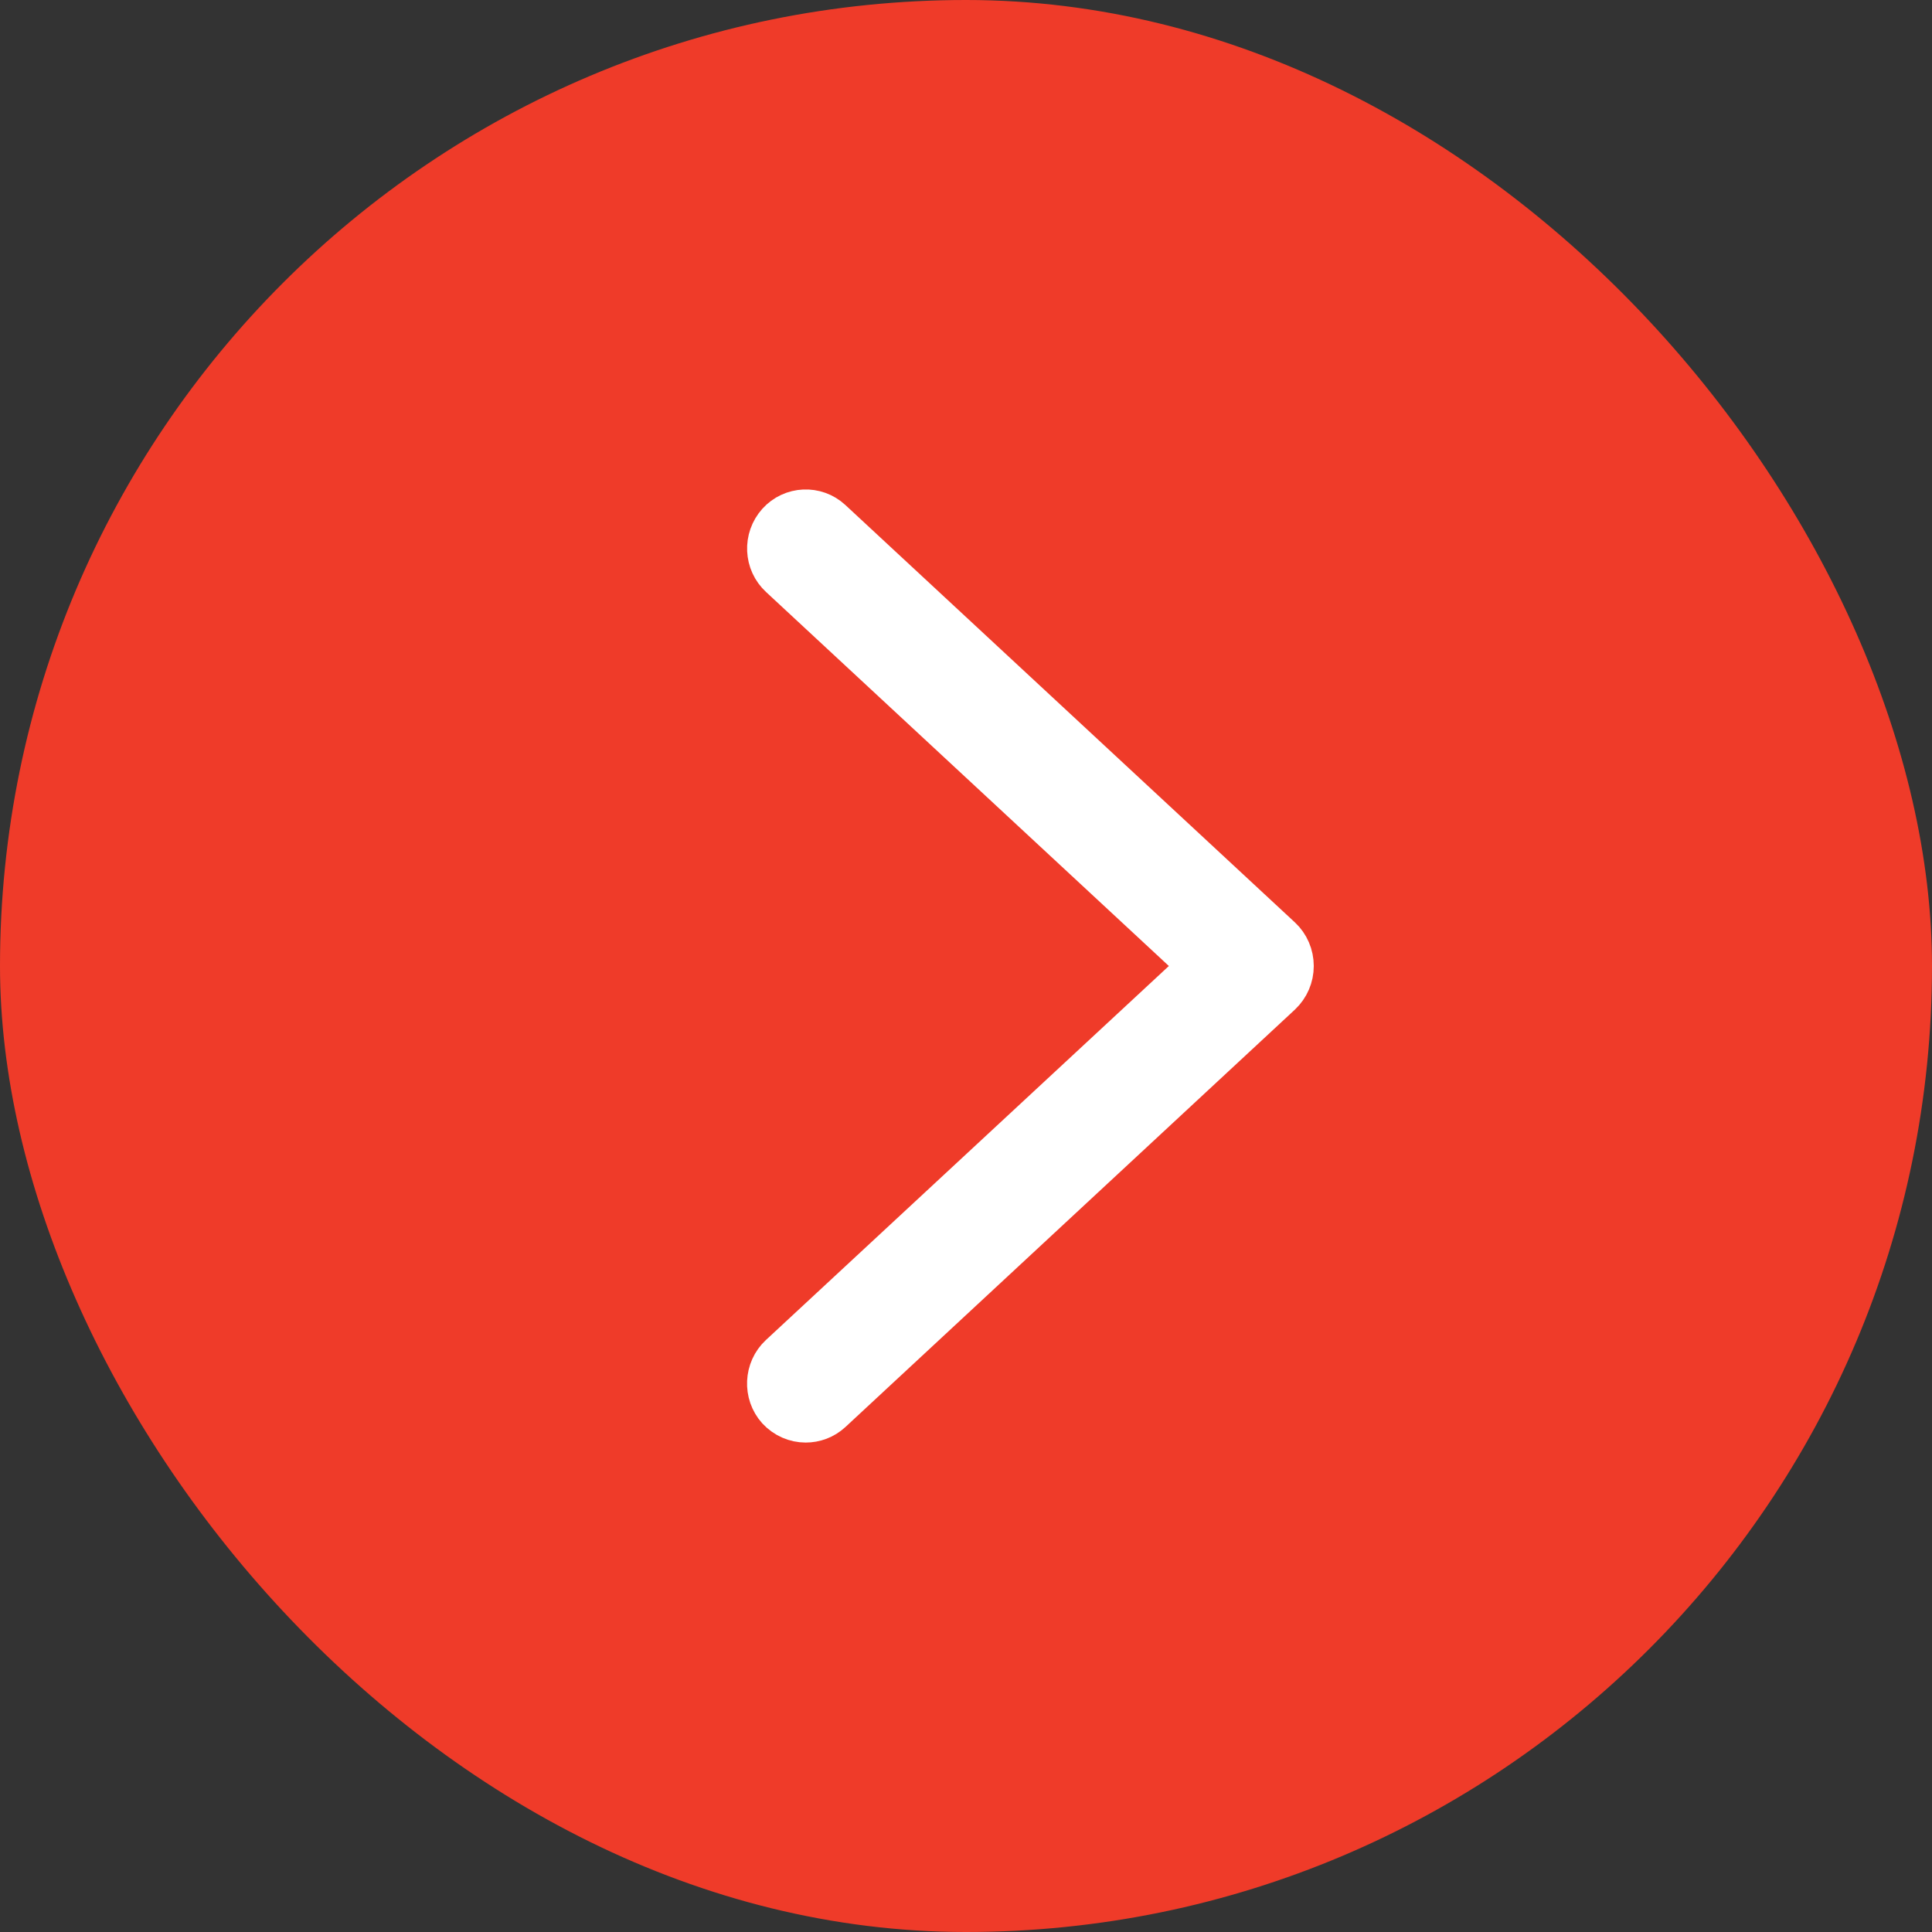 <?xml version="1.0" encoding="UTF-8"?>
<svg width="30px" height="30px" viewBox="0 0 30 30" version="1.1" xmlns="http://www.w3.org/2000/svg" xmlns:xlink="http://www.w3.org/1999/xlink">
    <rect x="0" y="0" width="30" height="30" fill="#333333" stroke="none"/>
    <!-- Generator: Sketch 49.3 (51167) - http://www.bohemiancoding.com/sketch -->
    <title>Arrow-Square</title>
    <desc>Created with Sketch.</desc>
    <defs></defs>
    <g id="Arrow-Square" stroke="none" stroke-width="1" fill="none" fill-rule="evenodd">
        <g id="Group">
            <rect id="Rectangle-2-Copy" fill="#EF3B29" x="0" y="0" width="30" height="30" rx="15"></rect>
            <path d="M19.865,8.168 C19.676,7.958 19.352,7.943 19.145,8.135 L12.165,14.616 C12.06,14.714 12,14.854 12,15 C12,15.147 12.06,15.284 12.165,15.384 L19.145,21.866 C19.244,21.957 19.367,22 19.49,22 C19.628,22 19.766,21.942 19.868,21.832 C20.056,21.622 20.041,21.293 19.835,21.101 L13.262,15 L19.832,8.9 C20.041,8.708 20.056,8.381 19.865,8.168 Z" id="Shape" stroke="#FFFFFF" stroke-width="0.8" fill="#FFFFFF" fill-rule="nonzero" transform="translate(16, 15) scale(-1, 1) translate(-16, -15) "></path>
        </g>
    </g>
</svg>